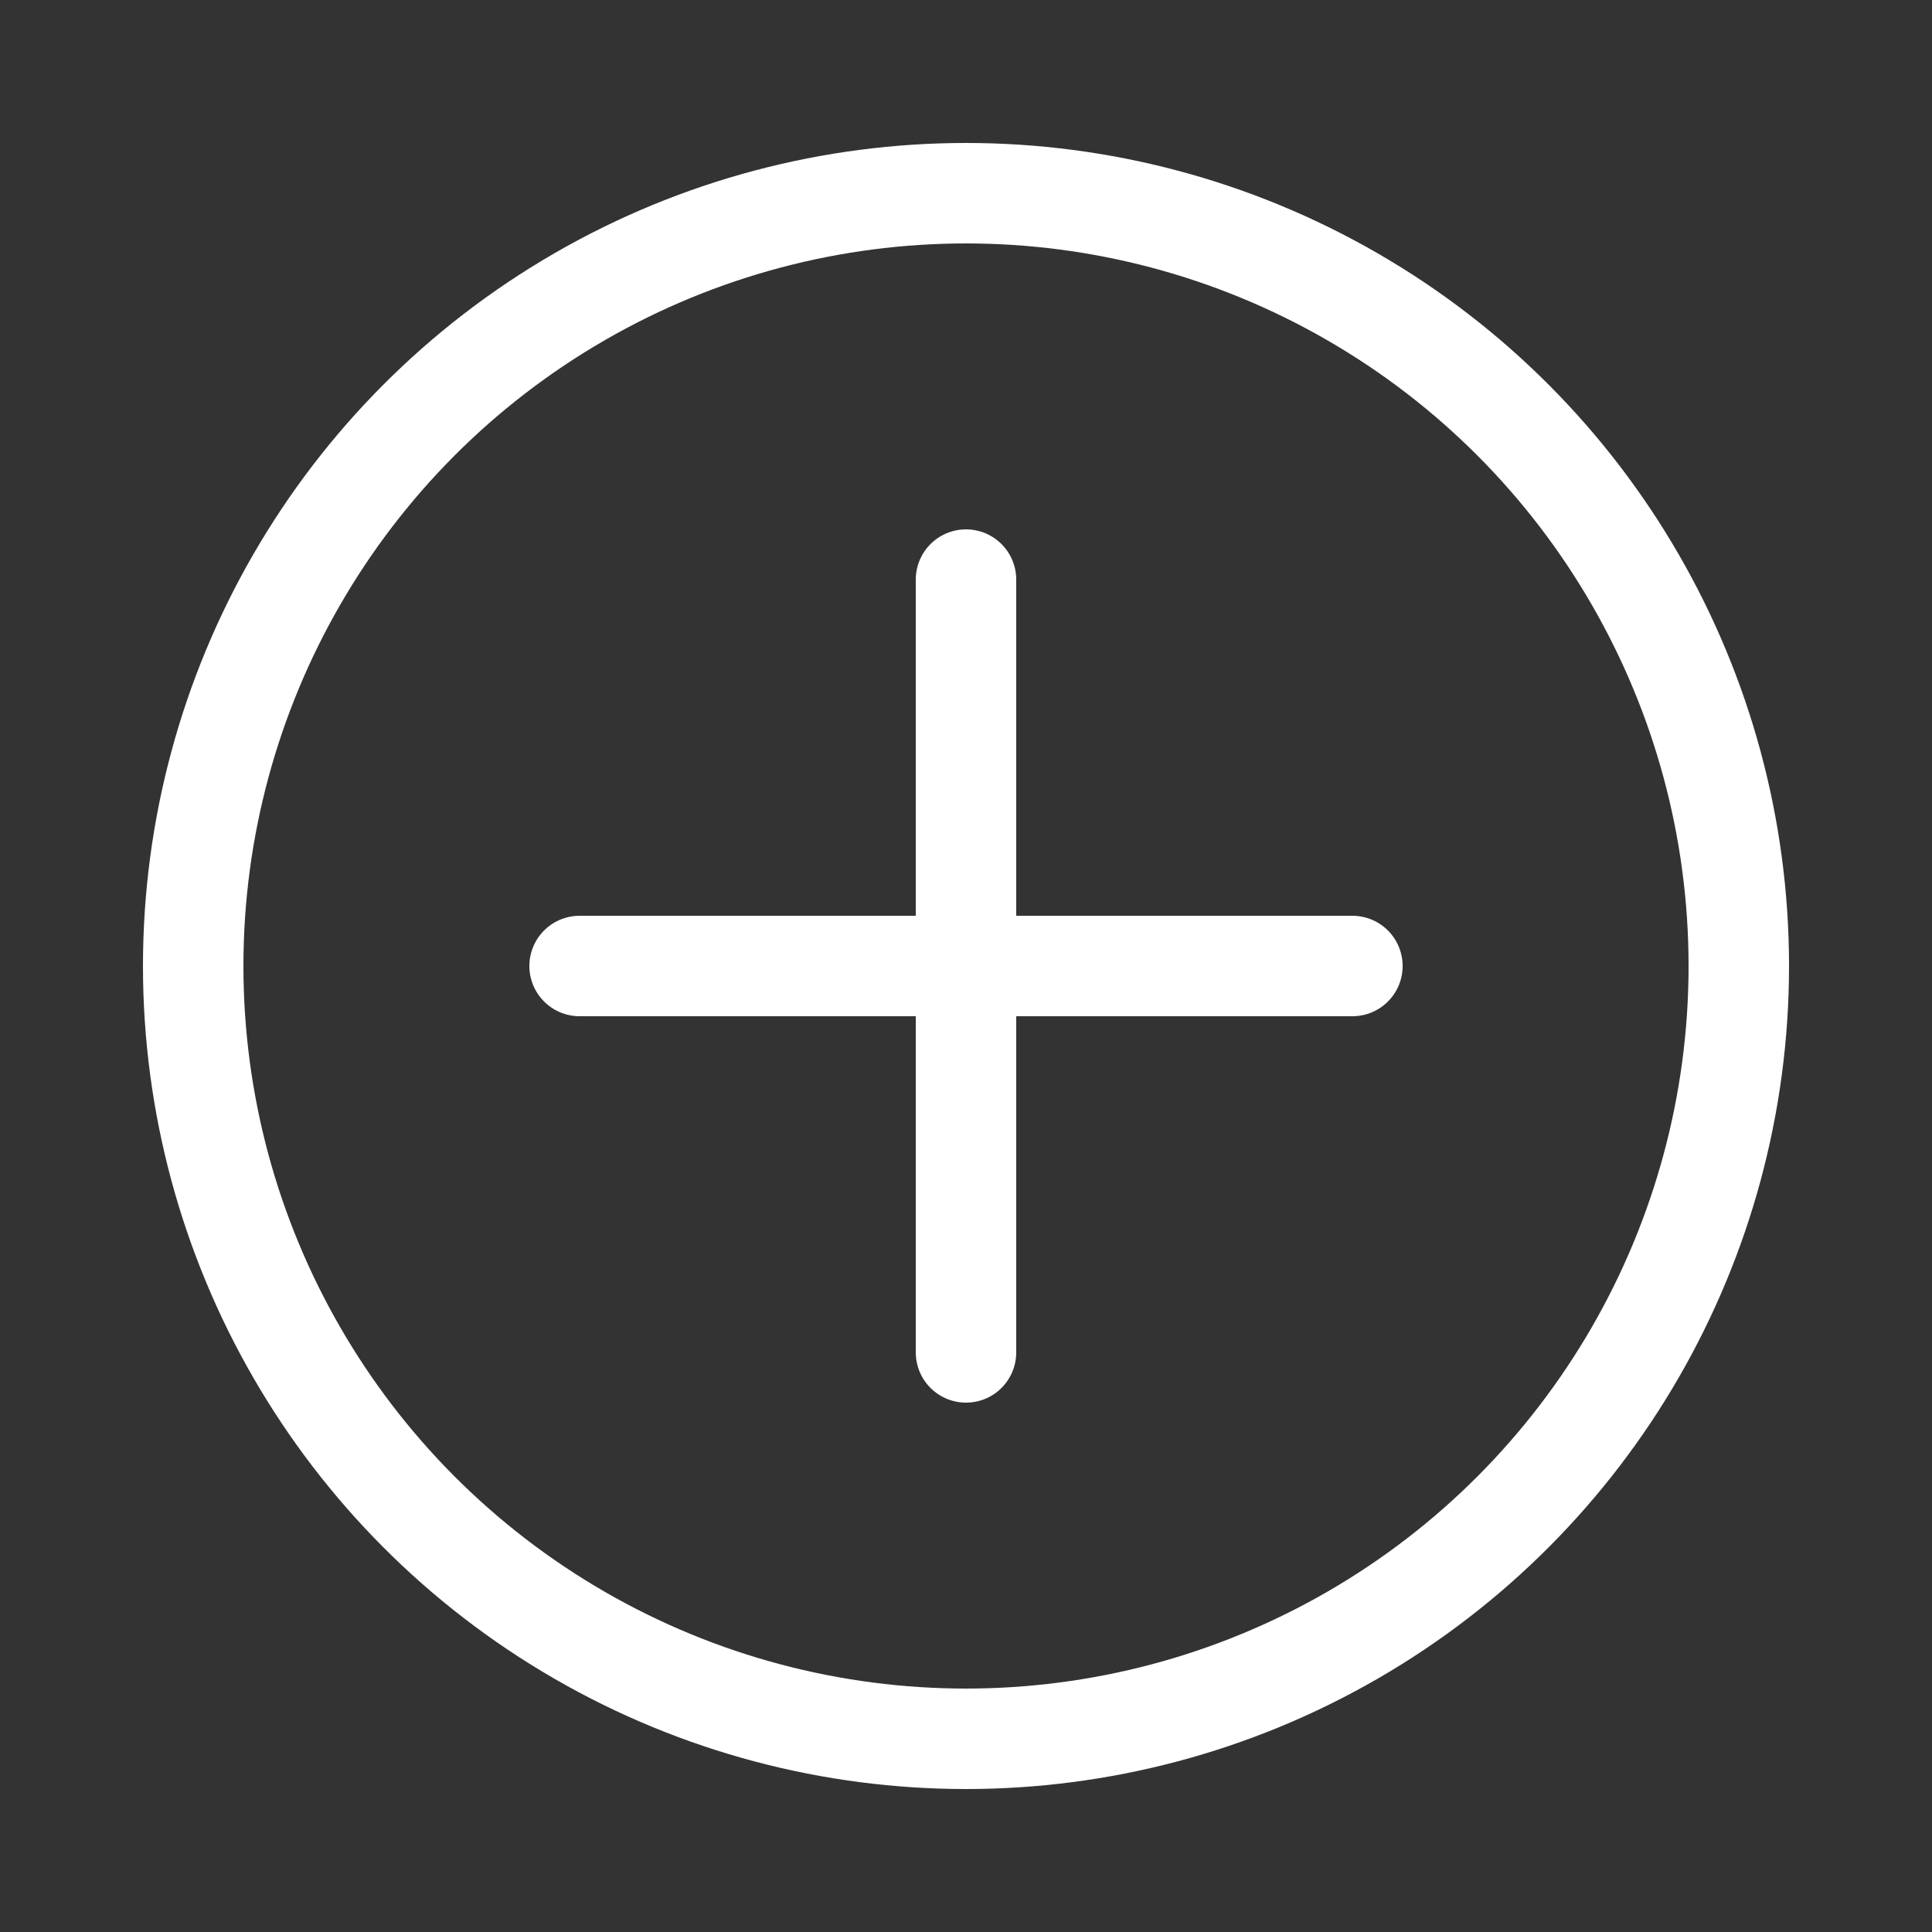 <svg xmlns="http://www.w3.org/2000/svg" viewBox="0 0 25 25"><rect x="0" y="0" width="25" height="25" fill="#333333" stroke="none"/><defs><style>.cls-1,.cls-2{fill:none;stroke:#fff;stroke-miterlimit:10;stroke-width:1.3px;}.cls-2{stroke-linecap:round;}</style></defs><title>Plan de travail 1</title><g id="Calque_2" data-name="Calque 2"><circle class="cls-1" cx="12.5" cy="12.5" r="10"/><line class="cls-2" x1="12.5" y1="7.5" x2="12.5" y2="17.5"/><line class="cls-2" x1="17.5" y1="12.5" x2="7.5" y2="12.5"/></g></svg>